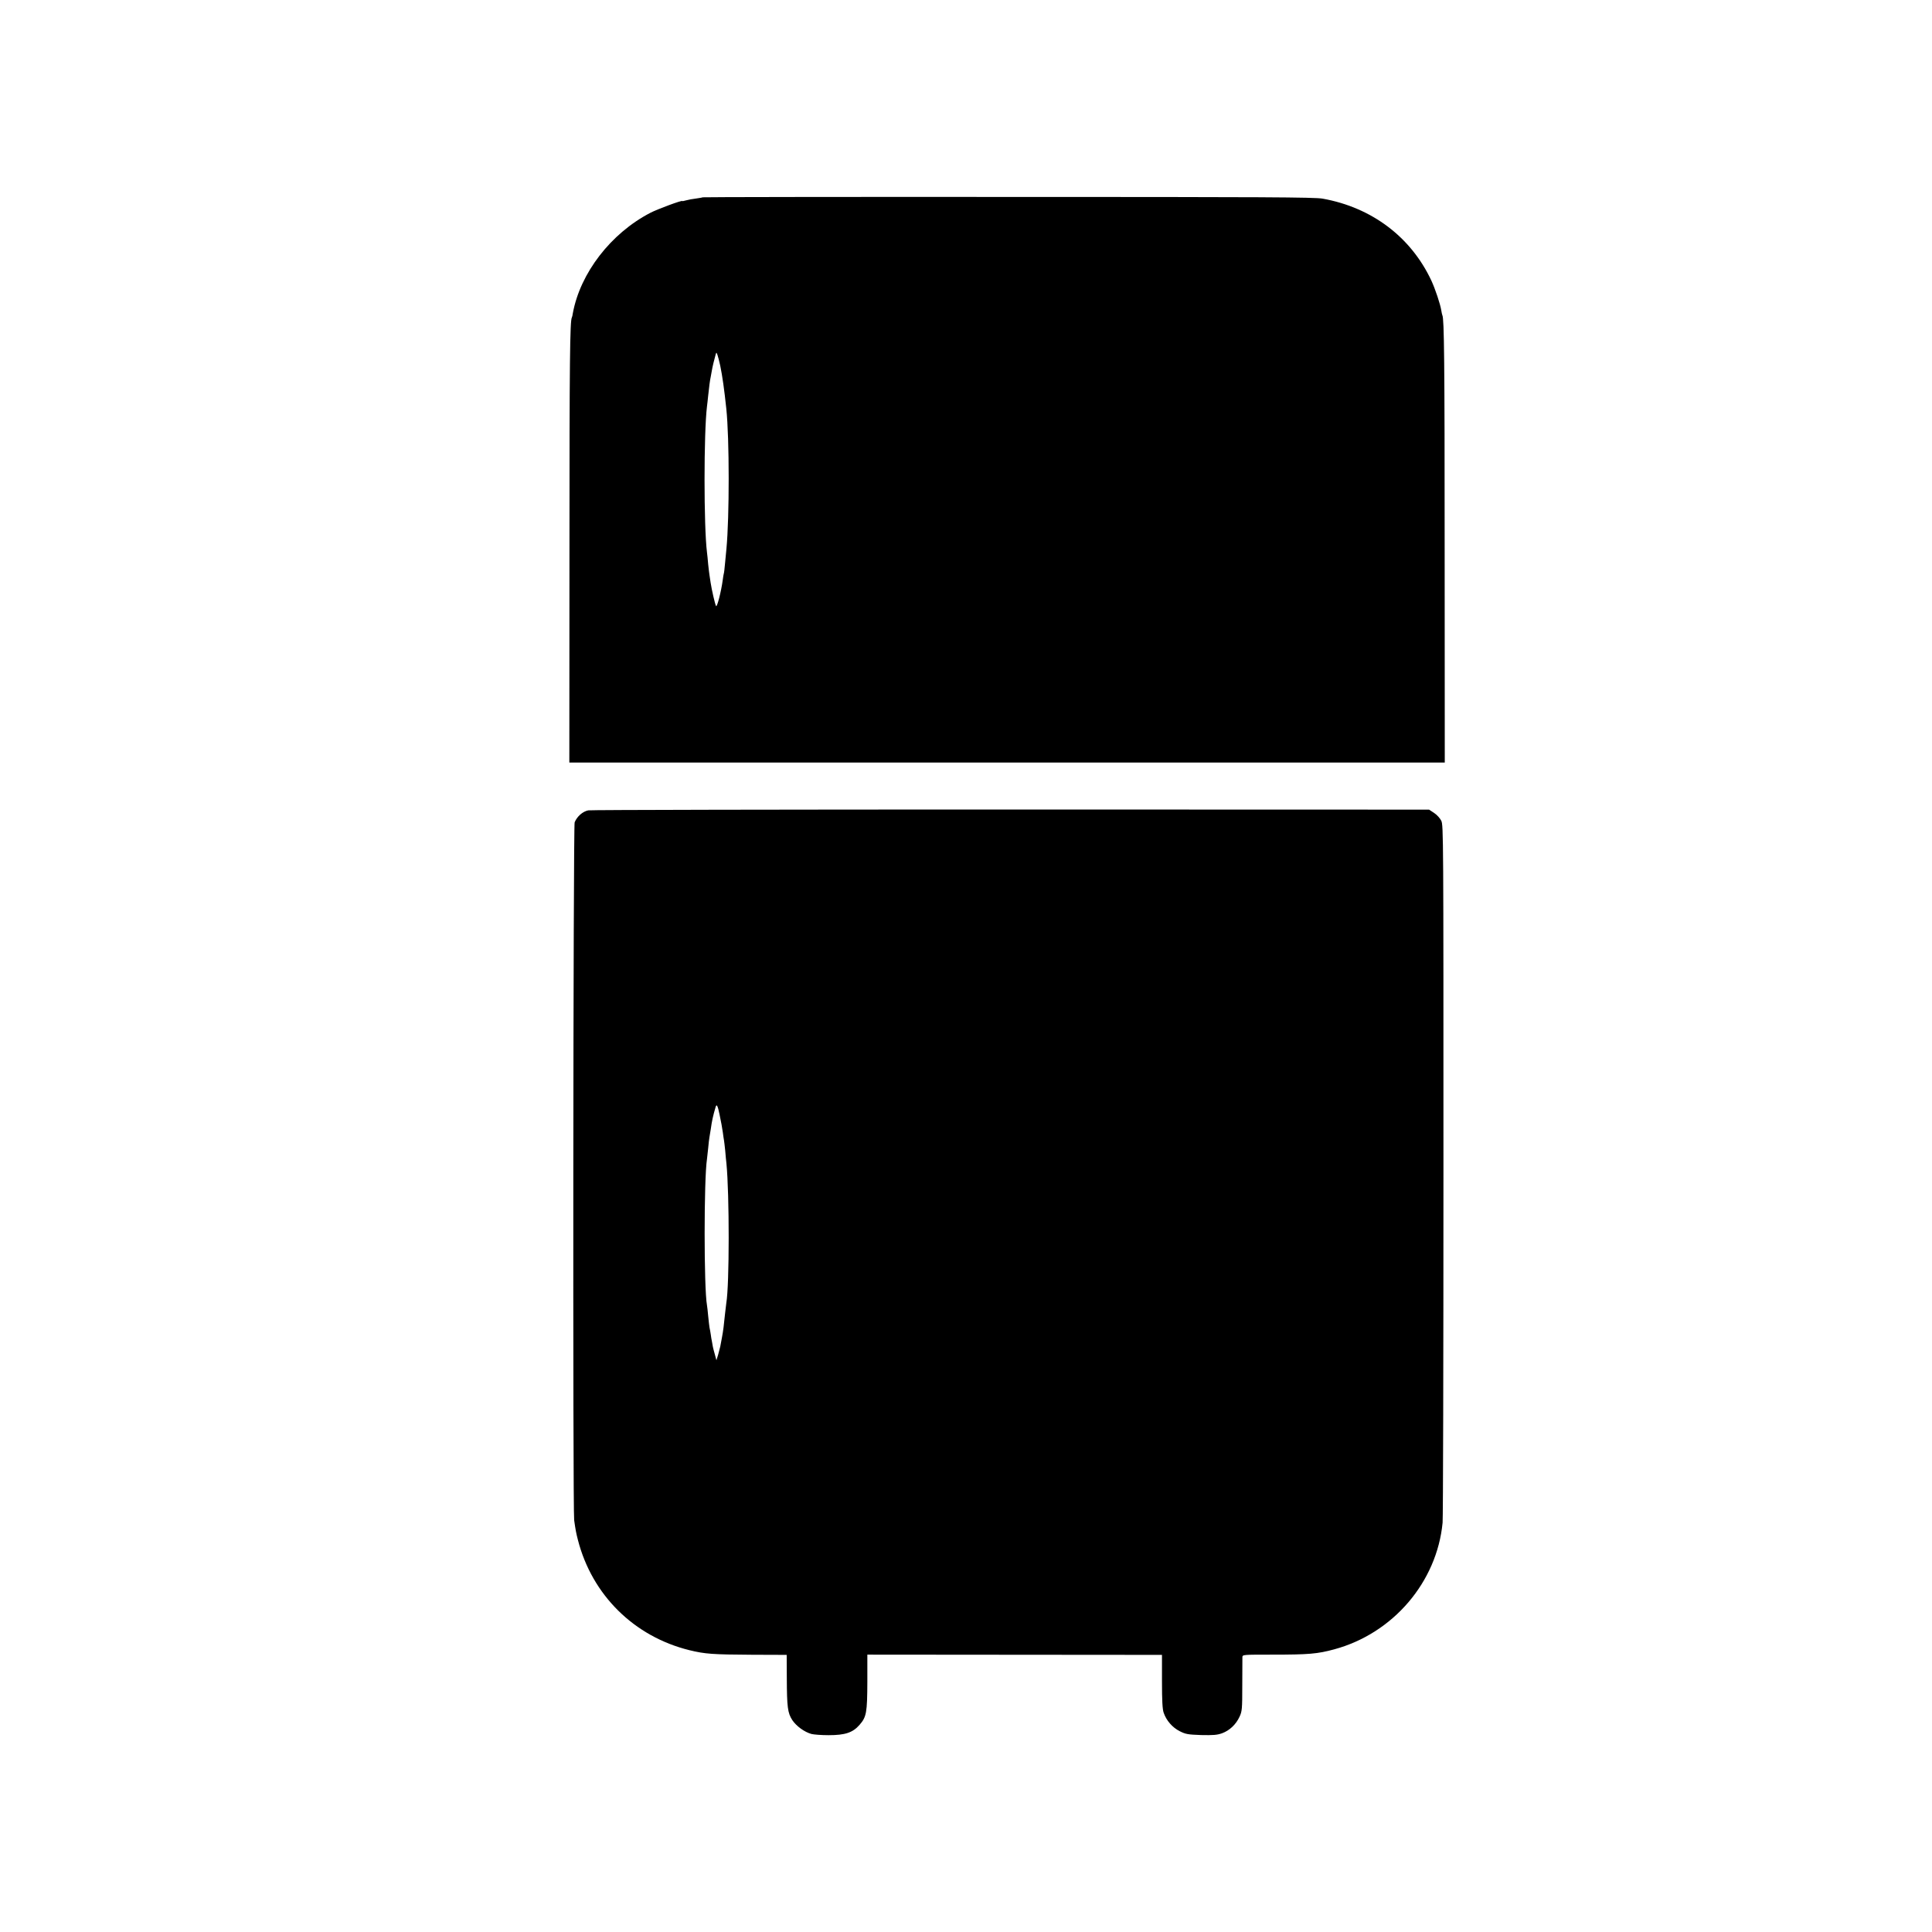 <?xml version="1.0" standalone="no"?>
<!DOCTYPE svg PUBLIC "-//W3C//DTD SVG 20010904//EN"
 "http://www.w3.org/TR/2001/REC-SVG-20010904/DTD/svg10.dtd">
<svg version="1.0" xmlns="http://www.w3.org/2000/svg"
 width="1600pt" height="1600pt" viewBox="0 0 1600 1600"
 preserveAspectRatio="xMidYMid meet">
<g transform="translate(0,1600) scale(0.1,-0.1)"
fill="#000000" stroke="none">
<path d="M5819 14366 c-2 -2 -26 -6 -54 -10 -27 -3 -65 -10 -82 -15 -18 -5
-33 -8 -33 -6 0 9 -208 -68 -265 -98 -327 -170 -580 -499 -641 -831 -2 -16 -6
-32 -8 -35 -16 -26 -20 -358 -20 -1911 l-1 -1775 3625 0 3625 0 -1 1775 c0
1550 -4 1905 -19 1929 -2 4 -6 22 -9 41 -8 51 -50 177 -82 246 -169 361 -493
606 -901 679 -66 12 -477 14 -2604 14 -1389 1 -2528 -1 -2530 -3z m146 -1396
c18 -88 33 -195 50 -355 26 -247 26 -896 1 -1160 -2 -16 -6 -68 -11 -115 -4
-47 -9 -88 -11 -91 -1 -3 -6 -28 -9 -55 -12 -90 -47 -228 -55 -213 -9 16 -36
135 -45 194 -3 23 -7 50 -9 60 -2 11 -7 52 -11 90 -3 39 -8 84 -10 100 -27
214 -27 991 0 1210 2 17 7 57 10 90 8 75 14 123 21 155 2 14 7 39 10 55 5 30
20 92 31 130 5 18 7 18 15 -5 5 -14 15 -54 23 -90z"/>
<path d="M4872 9289 c-46 -9 -93 -50 -113 -99 -12 -28 -16 -5700 -4 -5780 12
-83 16 -105 31 -163 117 -456 465 -800 923 -913 131 -32 192 -36 521 -38 l285
-1 1 -190 c1 -245 7 -291 46 -351 34 -50 100 -98 158 -114 19 -5 83 -10 142
-10 137 0 200 21 256 85 58 66 64 102 65 358 l0 224 1220 -1 1220 -1 0 -220
c0 -160 4 -231 14 -259 22 -65 73 -123 133 -153 49 -25 68 -28 177 -32 100 -2
132 0 174 15 62 23 114 72 144 136 21 45 23 62 23 261 0 117 1 221 1 233 1 21
4 21 244 21 307 0 376 6 517 44 487 132 850 557 897 1049 4 41 7 1358 7 2925
0 2761 0 2851 -18 2888 -11 22 -37 50 -60 65 l-41 27 -3465 1 c-1906 0 -3480
-3 -3498 -7z m1087 -2519 c16 -80 19 -93 27 -147 3 -26 8 -57 10 -68 2 -10 6
-49 10 -85 3 -36 7 -83 10 -105 25 -256 25 -1004 -1 -1156 -2 -13 -6 -51 -10
-84 -10 -101 -16 -148 -26 -201 -5 -28 -12 -61 -14 -75 -3 -13 -11 -44 -18
-69 l-14 -45 -12 45 c-7 25 -15 54 -17 65 -2 11 -6 31 -8 45 -3 14 -8 41 -10
60 -3 19 -7 44 -10 55 -2 11 -7 54 -11 95 -4 41 -8 82 -10 90 -26 139 -26
1047 0 1212 2 13 6 54 10 91 3 37 8 76 10 87 2 10 7 40 11 67 10 72 19 113 41
187 8 27 18 6 32 -64z"/>
</g>
</svg>
